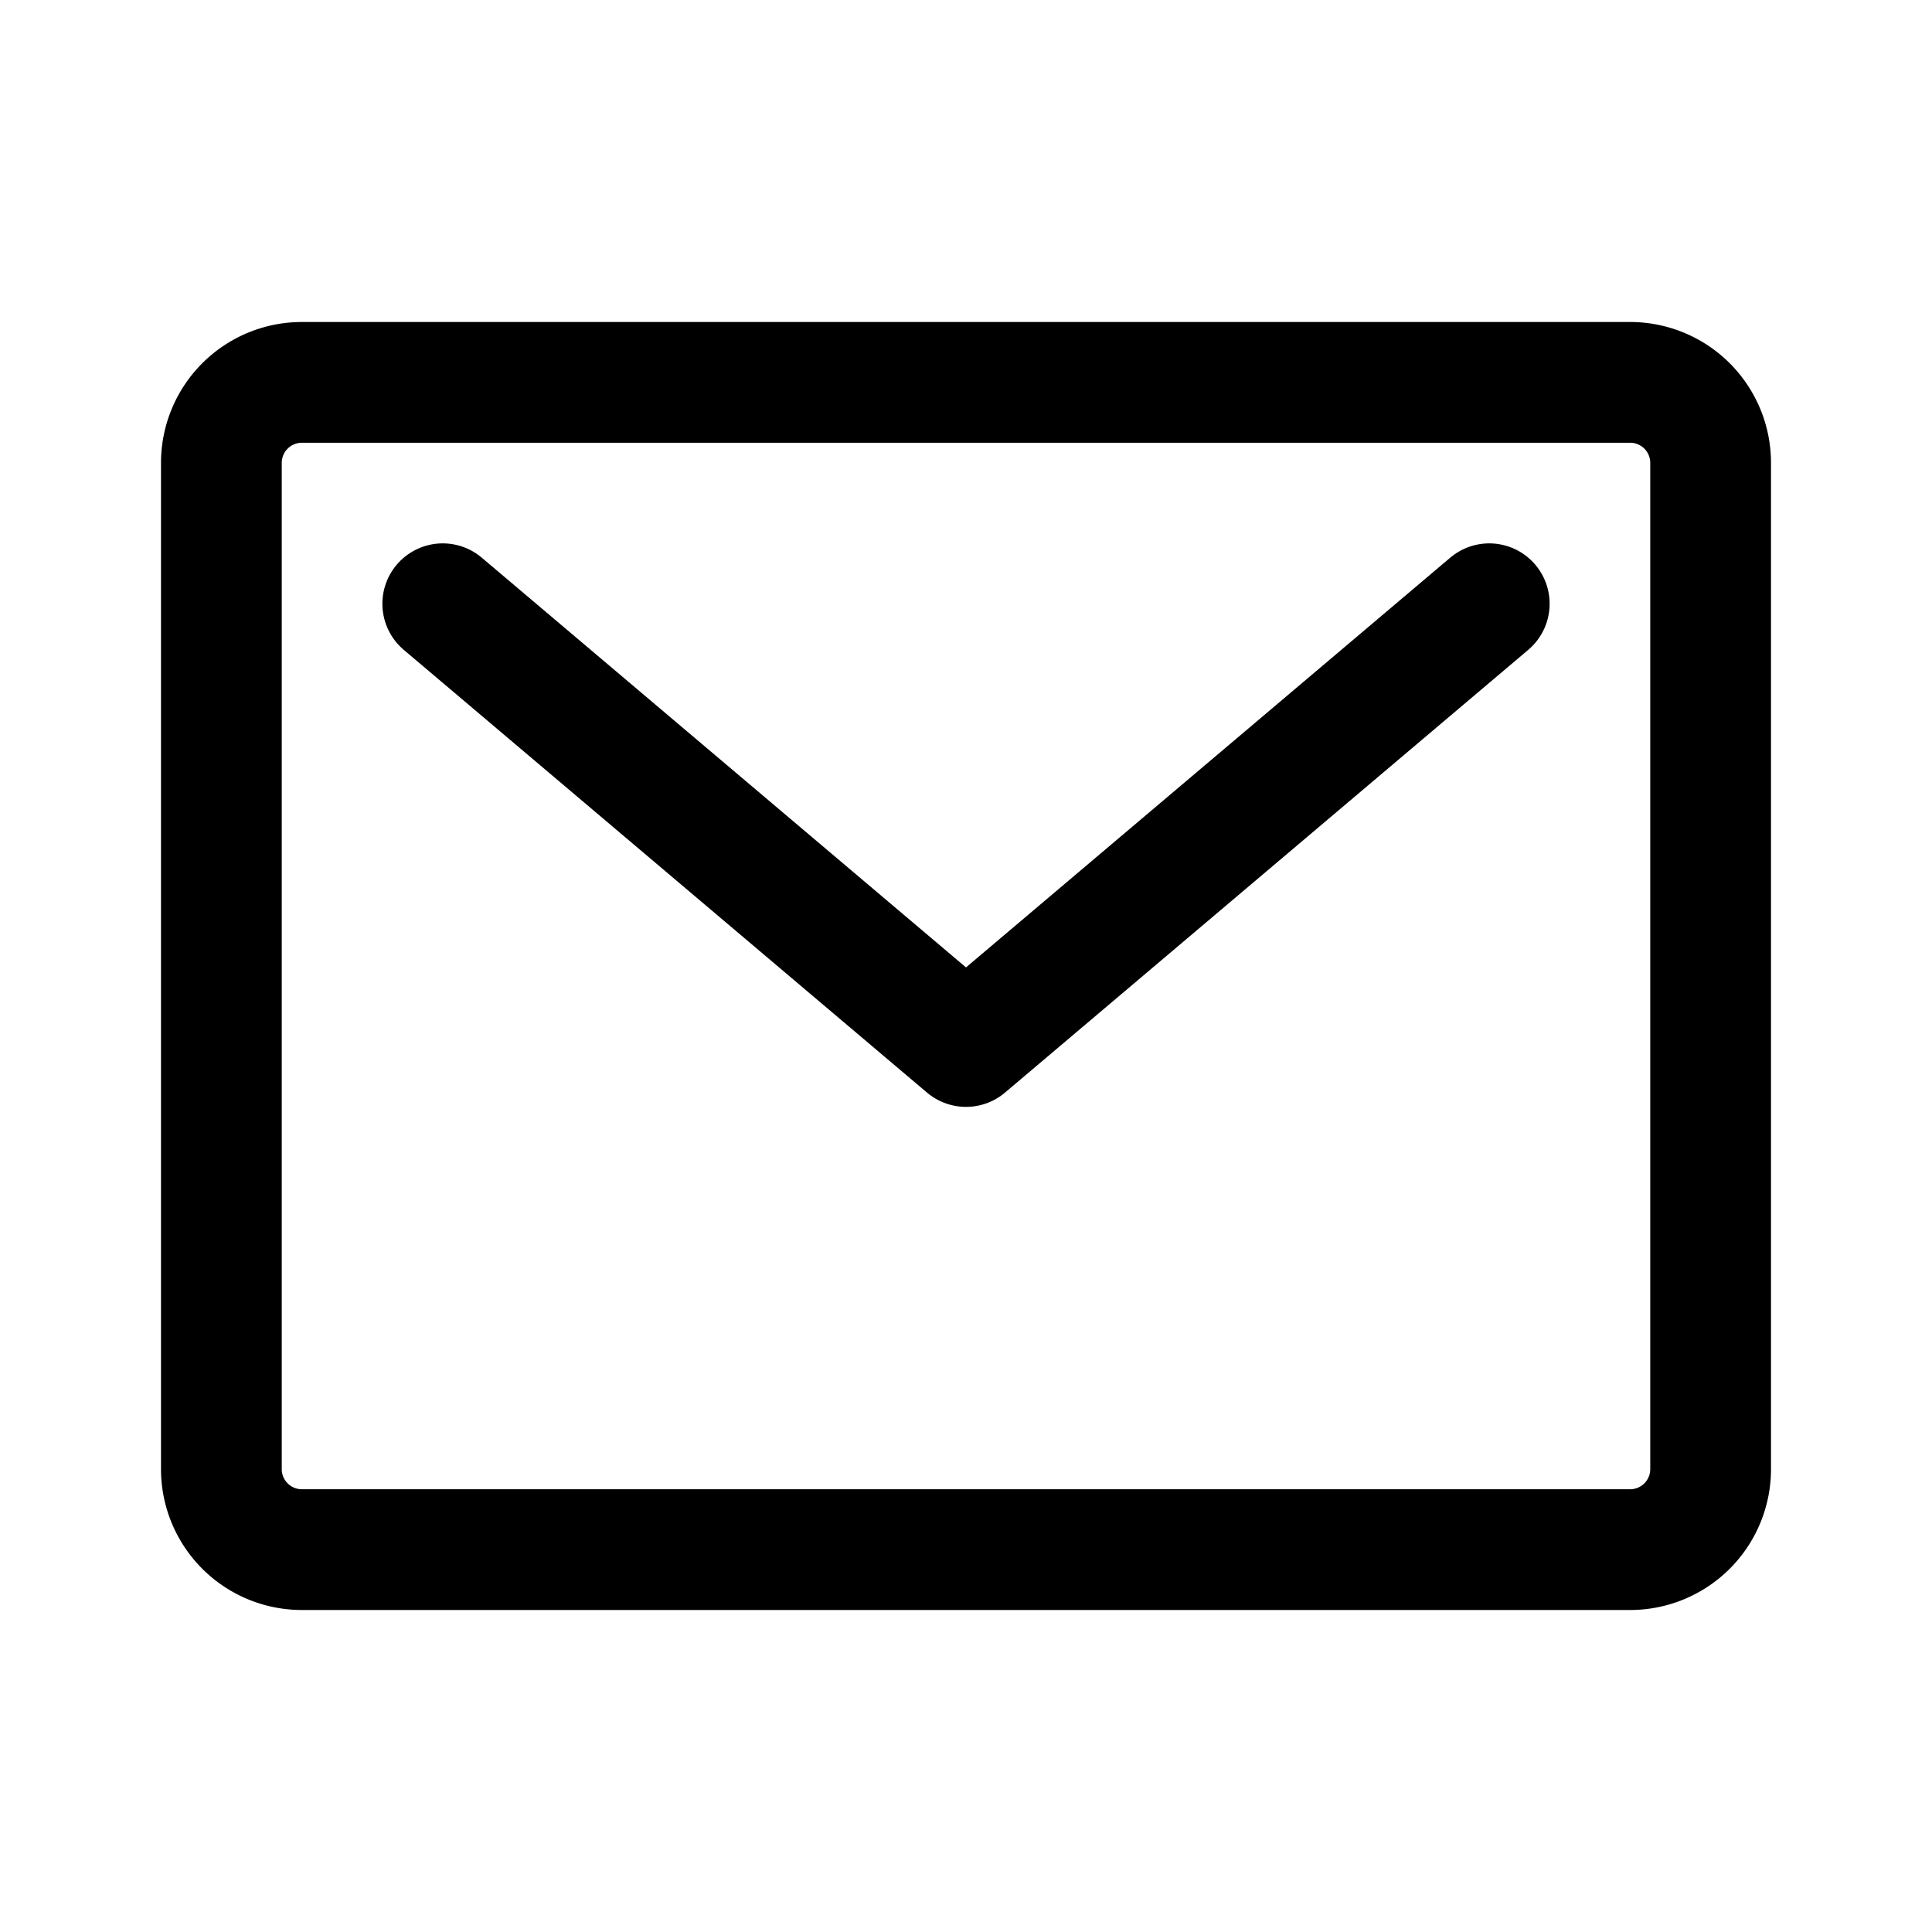 <svg xmlns="http://www.w3.org/2000/svg" width="192" height="192" fill="none" viewBox="0 0 192 192" stroke="#000" stroke-width="12"><path d="M22 46a8 8 0 0 1 8-8h132a8 8 0 0 1 8 8v100a8 8 0 0 1-8 8H30a8 8 0 0 1-8-8V46Z"/><path stroke-linecap="round" stroke-linejoin="round" d="m44 60 52 44 52-44"/></svg>